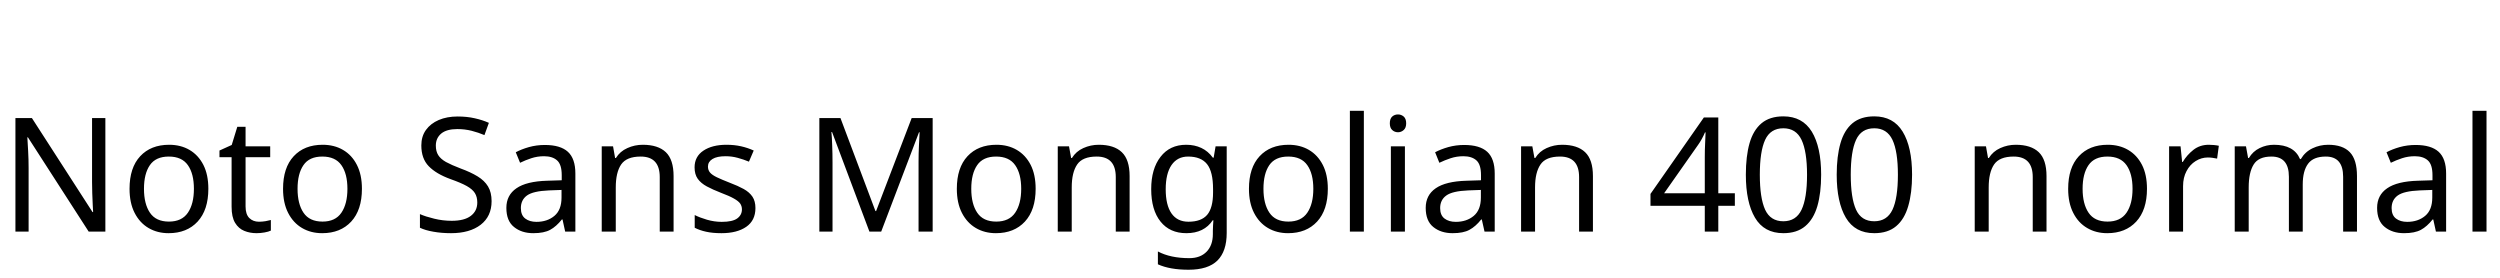 <svg xmlns="http://www.w3.org/2000/svg" xmlns:xlink="http://www.w3.org/1999/xlink" width="377.496" height="42"><path fill="black" d="M15.91 17.83L15.91 34.97L13.39 34.97L4.22 20.74L4.13 20.74Q4.18 21.58 4.25 22.82Q4.32 24.07 4.32 25.39L4.32 25.39L4.32 34.97L2.33 34.97L2.33 17.83L4.82 17.83L13.97 32.02L14.06 32.02Q14.04 31.63 14.00 30.86Q13.97 30.10 13.93 29.18Q13.90 28.27 13.90 27.50L13.90 27.50L13.90 17.83L15.91 17.83ZM31.46 28.51L31.46 28.51Q31.46 31.70 29.84 33.46Q28.22 35.21 25.46 35.21L25.46 35.21Q23.76 35.21 22.43 34.43Q21.10 33.65 20.33 32.15Q19.56 30.65 19.56 28.51L19.56 28.51Q19.56 25.32 21.17 23.59Q22.78 21.86 25.54 21.86L25.54 21.86Q27.29 21.86 28.62 22.64Q29.95 23.42 30.71 24.90Q31.46 26.38 31.46 28.51ZM21.74 28.51L21.74 28.51Q21.74 30.79 22.64 32.12Q23.54 33.46 25.51 33.46L25.51 33.46Q27.46 33.46 28.37 32.12Q29.28 30.79 29.28 28.51L29.28 28.51Q29.28 26.23 28.37 24.94Q27.46 23.64 25.49 23.64L25.49 23.64Q23.52 23.64 22.63 24.94Q21.74 26.23 21.74 28.51ZM39.10 33.48L39.10 33.48Q39.58 33.48 40.08 33.40Q40.58 33.31 40.90 33.22L40.90 33.22L40.90 34.82Q40.56 34.99 39.94 35.10Q39.31 35.21 38.74 35.21L38.74 35.21Q37.73 35.21 36.88 34.86Q36.02 34.51 35.50 33.65Q34.97 32.78 34.97 31.22L34.97 31.22L34.97 23.74L33.14 23.74L33.14 22.73L34.99 21.89L35.83 19.15L37.08 19.15L37.08 22.10L40.80 22.10L40.80 23.74L37.08 23.74L37.08 31.18Q37.08 32.35 37.64 32.92Q38.21 33.48 39.10 33.48ZM54.65 28.51L54.65 28.51Q54.65 31.70 53.03 33.46Q51.41 35.21 48.65 35.21L48.65 35.21Q46.94 35.21 45.61 34.43Q44.28 33.65 43.51 32.15Q42.74 30.65 42.74 28.51L42.74 28.51Q42.74 25.32 44.35 23.59Q45.96 21.86 48.72 21.86L48.72 21.86Q50.47 21.86 51.80 22.64Q53.14 23.42 53.89 24.90Q54.65 26.38 54.65 28.51ZM44.93 28.51L44.93 28.51Q44.93 30.79 45.83 32.12Q46.73 33.46 48.70 33.46L48.70 33.46Q50.64 33.46 51.55 32.12Q52.46 30.79 52.46 28.51L52.46 28.51Q52.46 26.23 51.55 24.94Q50.64 23.64 48.67 23.64L48.67 23.64Q46.70 23.64 45.82 24.94Q44.93 26.23 44.93 28.51ZM74.23 30.38L74.23 30.38Q74.23 32.66 72.58 33.94Q70.92 35.21 68.11 35.21L68.11 35.21Q66.67 35.21 65.45 34.99Q64.22 34.78 63.41 34.39L63.41 34.39L63.41 32.33Q64.27 32.71 65.56 33.02Q66.84 33.34 68.21 33.34L68.21 33.34Q70.13 33.34 71.10 32.59Q72.07 31.85 72.07 30.58L72.07 30.58Q72.07 29.74 71.71 29.16Q71.35 28.58 70.48 28.09Q69.60 27.60 68.04 27.05L68.04 27.05Q65.86 26.26 64.74 25.10Q63.62 23.95 63.62 21.96L63.62 21.96Q63.62 20.59 64.32 19.62Q65.02 18.65 66.25 18.12Q67.49 17.59 69.10 17.59L69.10 17.59Q70.51 17.59 71.69 17.86Q72.86 18.12 73.82 18.55L73.82 18.55L73.15 20.40Q72.26 20.02 71.22 19.75Q70.18 19.49 69.05 19.49L69.05 19.49Q67.44 19.49 66.62 20.17Q65.81 20.86 65.81 21.98L65.81 21.98Q65.81 22.85 66.17 23.42Q66.53 24.00 67.34 24.46Q68.16 24.91 69.55 25.44L69.55 25.44Q71.06 25.99 72.11 26.63Q73.15 27.26 73.69 28.15Q74.23 29.04 74.23 30.38ZM82.27 21.89L82.27 21.89Q84.62 21.89 85.75 22.92Q86.88 23.95 86.88 26.21L86.88 26.21L86.88 34.97L85.34 34.97L84.94 33.14L84.84 33.14Q84 34.20 83.08 34.70Q82.15 35.21 80.52 35.21L80.52 35.21Q78.77 35.21 77.62 34.28Q76.46 33.36 76.46 31.39L76.46 31.39Q76.46 29.47 77.98 28.43Q79.49 27.38 82.63 27.29L82.63 27.29L84.82 27.22L84.82 26.45Q84.82 24.84 84.12 24.22Q83.42 23.59 82.15 23.59L82.15 23.59Q81.14 23.59 80.23 23.89Q79.32 24.19 78.53 24.58L78.53 24.58L77.88 22.99Q78.72 22.54 79.87 22.21Q81.02 21.89 82.27 21.89ZM84.79 28.68L82.90 28.75Q80.50 28.85 79.57 29.52Q78.65 30.19 78.65 31.42L78.65 31.42Q78.65 32.50 79.31 33Q79.97 33.50 81 33.50L81 33.50Q82.63 33.50 83.71 32.60Q84.79 31.70 84.79 29.83L84.79 29.83L84.79 28.68ZM97.06 21.86L97.06 21.86Q99.36 21.86 100.54 22.98Q101.71 24.10 101.71 26.59L101.71 26.59L101.71 34.97L99.62 34.97L99.62 26.74Q99.62 23.64 96.74 23.64L96.74 23.64Q94.61 23.64 93.79 24.84Q92.98 26.04 92.98 28.30L92.98 28.30L92.98 34.97L90.86 34.97L90.86 22.10L92.57 22.10L92.88 23.86L93 23.86Q93.62 22.85 94.73 22.36Q95.83 21.86 97.06 21.86ZM114.07 31.42L114.07 31.42Q114.07 33.29 112.68 34.25Q111.29 35.21 108.94 35.21L108.94 35.21Q107.59 35.21 106.62 34.99Q105.65 34.78 104.90 34.39L104.90 34.39L104.90 32.47Q105.67 32.86 106.76 33.18Q107.86 33.50 108.98 33.50L108.98 33.50Q110.59 33.50 111.31 32.99Q112.03 32.47 112.03 31.61L112.03 31.61Q112.03 31.13 111.77 30.74Q111.50 30.36 110.82 29.98Q110.14 29.59 108.86 29.11L108.86 29.11Q107.62 28.63 106.73 28.15Q105.84 27.67 105.36 27.00Q104.88 26.33 104.88 25.27L104.88 25.27Q104.88 23.64 106.21 22.75Q107.54 21.86 109.70 21.86L109.70 21.86Q110.88 21.86 111.90 22.09Q112.92 22.32 113.81 22.73L113.81 22.73L113.09 24.41Q112.27 24.07 111.38 23.83Q110.50 23.59 109.56 23.59L109.56 23.59Q108.26 23.59 107.58 24.01Q106.90 24.43 106.90 25.15L106.90 25.15Q106.90 25.68 107.21 26.05Q107.52 26.42 108.25 26.77Q108.98 27.12 110.21 27.60L110.21 27.60Q111.43 28.06 112.30 28.54Q113.16 29.02 113.62 29.70Q114.07 30.38 114.07 31.42ZM133.06 34.97L131.28 34.97L125.64 19.94L125.54 19.94Q125.62 20.69 125.66 21.95Q125.71 23.21 125.71 24.58L125.71 24.58L125.71 34.97L123.72 34.97L123.72 17.83L126.91 17.83L132.19 31.87L132.29 31.87L137.66 17.83L140.83 17.83L140.83 34.97L138.70 34.97L138.70 24.43Q138.70 23.18 138.76 21.96Q138.82 20.74 138.86 19.97L138.86 19.97L138.77 19.97L133.06 34.97ZM156.38 28.51L156.38 28.51Q156.38 31.70 154.76 33.46Q153.14 35.21 150.38 35.21L150.38 35.21Q148.68 35.21 147.35 34.43Q146.02 33.65 145.25 32.15Q144.48 30.65 144.48 28.51L144.48 28.51Q144.48 25.32 146.09 23.59Q147.70 21.86 150.46 21.86L150.46 21.86Q152.21 21.86 153.54 22.64Q154.87 23.42 155.63 24.90Q156.38 26.38 156.38 28.51ZM146.66 28.51L146.66 28.51Q146.66 30.79 147.56 32.12Q148.46 33.46 150.43 33.46L150.43 33.46Q152.38 33.46 153.29 32.12Q154.20 30.79 154.20 28.51L154.20 28.51Q154.20 26.23 153.29 24.94Q152.38 23.64 150.41 23.64L150.41 23.64Q148.44 23.64 147.55 24.94Q146.66 26.23 146.66 28.51ZM165.91 21.86L165.91 21.86Q168.22 21.86 169.39 22.98Q170.57 24.10 170.57 26.59L170.57 26.59L170.57 34.97L168.48 34.97L168.48 26.74Q168.48 23.64 165.60 23.64L165.60 23.64Q163.46 23.64 162.65 24.84Q161.83 26.04 161.83 28.30L161.83 28.30L161.83 34.97L159.72 34.97L159.72 22.10L161.42 22.10L161.74 23.86L161.86 23.86Q162.48 22.85 163.58 22.36Q164.69 21.86 165.91 21.86ZM179.11 21.86L179.11 21.86Q180.38 21.86 181.40 22.34Q182.42 22.82 183.14 23.81L183.14 23.81L183.26 23.81L183.55 22.10L185.23 22.10L185.23 35.18Q185.23 37.94 183.83 39.34Q182.42 40.73 179.47 40.73L179.47 40.73Q176.64 40.73 174.84 39.91L174.84 39.91L174.84 37.97Q176.74 38.98 179.59 38.98L179.59 38.98Q181.25 38.98 182.20 38.00Q183.14 37.03 183.14 35.35L183.14 35.35L183.14 34.85Q183.14 34.56 183.17 34.02Q183.19 33.48 183.22 33.26L183.22 33.26L183.12 33.26Q181.82 35.21 179.14 35.21L179.14 35.21Q176.64 35.21 175.24 33.46Q173.83 31.70 173.83 28.56L173.83 28.56Q173.83 25.49 175.24 23.68Q176.64 21.86 179.11 21.86ZM179.40 23.64L179.40 23.64Q177.79 23.64 176.90 24.92Q176.02 26.21 176.02 28.58L176.02 28.58Q176.02 30.96 176.89 32.22Q177.77 33.48 179.45 33.48L179.45 33.48Q181.39 33.48 182.28 32.44Q183.17 31.39 183.17 29.06L183.17 29.06L183.17 28.56Q183.17 25.92 182.26 24.78Q181.34 23.64 179.40 23.64ZM200.50 28.51L200.50 28.51Q200.50 31.70 198.88 33.46Q197.26 35.21 194.50 35.21L194.50 35.21Q192.79 35.21 191.46 34.43Q190.13 33.65 189.36 32.15Q188.59 30.65 188.59 28.51L188.59 28.51Q188.59 25.32 190.20 23.59Q191.81 21.86 194.57 21.86L194.57 21.86Q196.32 21.86 197.65 22.64Q198.98 23.42 199.74 24.90Q200.50 26.38 200.50 28.51ZM190.78 28.51L190.78 28.51Q190.78 30.79 191.68 32.12Q192.58 33.46 194.54 33.46L194.54 33.46Q196.49 33.46 197.40 32.12Q198.31 30.79 198.31 28.51L198.31 28.51Q198.31 26.23 197.40 24.94Q196.49 23.64 194.52 23.64L194.52 23.64Q192.55 23.64 191.66 24.94Q190.78 26.23 190.78 28.51ZM205.94 16.73L205.94 34.97L203.83 34.97L203.83 16.73L205.94 16.73ZM211.10 17.28L211.10 17.28Q211.58 17.28 211.96 17.60Q212.33 17.93 212.33 18.62L212.33 18.62Q212.33 19.30 211.96 19.63Q211.58 19.97 211.10 19.97L211.10 19.97Q210.58 19.97 210.22 19.63Q209.86 19.30 209.86 18.62L209.86 18.62Q209.86 17.93 210.22 17.60Q210.58 17.28 211.10 17.28ZM210.02 22.10L212.14 22.10L212.14 34.97L210.02 34.97L210.02 22.10ZM221.09 21.89L221.09 21.89Q223.44 21.89 224.57 22.92Q225.70 23.95 225.70 26.21L225.70 26.21L225.70 34.97L224.16 34.97L223.75 33.14L223.66 33.14Q222.82 34.20 221.89 34.70Q220.97 35.21 219.34 35.21L219.34 35.21Q217.58 35.21 216.43 34.28Q215.28 33.36 215.28 31.39L215.28 31.39Q215.28 29.47 216.79 28.43Q218.30 27.38 221.45 27.29L221.45 27.29L223.63 27.22L223.63 26.45Q223.63 24.84 222.94 24.22Q222.24 23.59 220.97 23.59L220.97 23.59Q219.96 23.59 219.05 23.89Q218.14 24.19 217.34 24.58L217.34 24.58L216.70 22.99Q217.54 22.54 218.69 22.21Q219.84 21.89 221.09 21.89ZM223.61 28.68L221.71 28.75Q219.31 28.85 218.39 29.52Q217.46 30.19 217.46 31.42L217.46 31.42Q217.46 32.50 218.12 33Q218.78 33.50 219.82 33.50L219.82 33.50Q221.45 33.50 222.53 32.60Q223.61 31.70 223.61 29.83L223.61 29.83L223.61 28.68ZM235.87 21.86L235.87 21.86Q238.18 21.86 239.35 22.98Q240.53 24.10 240.53 26.59L240.53 26.59L240.53 34.97L238.44 34.97L238.44 26.74Q238.44 23.64 235.56 23.64L235.56 23.64Q233.42 23.64 232.61 24.84Q231.79 26.04 231.79 28.30L231.79 28.30L231.79 34.97L229.68 34.97L229.68 22.10L231.38 22.10L231.70 23.86L231.82 23.86Q232.44 22.85 233.54 22.36Q234.65 21.86 235.87 21.86ZM261.96 29.18L261.96 31.08L259.46 31.08L259.46 34.97L257.42 34.97L257.42 31.08L249.22 31.08L249.22 29.28L257.28 17.74L259.46 17.74L259.46 29.18L261.96 29.18ZM257.42 29.18L257.42 23.78Q257.42 22.54 257.47 21.66Q257.52 20.78 257.54 19.99L257.54 19.99L257.45 19.99Q257.26 20.45 256.97 20.98Q256.68 21.50 256.42 21.86L256.42 21.86L251.28 29.18L257.42 29.18ZM274.99 26.38L274.99 26.38Q274.99 29.14 274.42 31.12Q273.84 33.10 272.59 34.15Q271.34 35.21 269.28 35.21L269.28 35.21Q266.38 35.21 265.00 32.87Q263.62 30.53 263.62 26.38L263.62 26.38Q263.62 23.59 264.18 21.62Q264.74 19.66 265.99 18.61Q267.24 17.57 269.28 17.57L269.28 17.57Q272.16 17.57 273.58 19.88Q274.99 22.20 274.99 26.38ZM265.73 26.38L265.73 26.38Q265.73 29.90 266.53 31.66Q267.34 33.41 269.28 33.41L269.28 33.41Q271.20 33.41 272.03 31.67Q272.86 29.93 272.86 26.38L272.86 26.38Q272.86 22.87 272.03 21.12Q271.20 19.37 269.28 19.37L269.28 19.37Q267.34 19.37 266.53 21.12Q265.73 22.87 265.73 26.38ZM288.72 26.38L288.72 26.38Q288.72 29.14 288.14 31.12Q287.57 33.10 286.32 34.15Q285.07 35.21 283.01 35.21L283.01 35.21Q280.10 35.21 278.72 32.87Q277.34 30.53 277.34 26.38L277.34 26.38Q277.34 23.59 277.91 21.62Q278.47 19.66 279.72 18.61Q280.97 17.57 283.01 17.57L283.01 17.57Q285.89 17.57 287.30 19.88Q288.72 22.20 288.72 26.38ZM279.46 26.38L279.46 26.38Q279.46 29.90 280.26 31.66Q281.06 33.41 283.01 33.41L283.01 33.41Q284.93 33.41 285.76 31.67Q286.58 29.93 286.58 26.38L286.58 26.38Q286.58 22.87 285.76 21.12Q284.93 19.37 283.01 19.37L283.01 19.37Q281.06 19.37 280.26 21.12Q279.46 22.87 279.46 26.38ZM304.37 21.86L304.37 21.86Q306.67 21.86 307.85 22.98Q309.02 24.10 309.02 26.59L309.02 26.59L309.02 34.97L306.94 34.97L306.94 26.74Q306.94 23.64 304.06 23.64L304.06 23.64Q301.92 23.64 301.10 24.84Q300.29 26.04 300.29 28.30L300.29 28.30L300.29 34.97L298.18 34.97L298.18 22.10L299.88 22.10L300.19 23.86L300.31 23.86Q300.94 22.85 302.04 22.36Q303.14 21.86 304.37 21.86ZM324.19 28.51L324.19 28.51Q324.19 31.70 322.57 33.46Q320.95 35.21 318.19 35.21L318.19 35.21Q316.49 35.21 315.16 34.43Q313.82 33.65 313.06 32.15Q312.29 30.65 312.29 28.51L312.29 28.51Q312.29 25.32 313.90 23.59Q315.50 21.86 318.26 21.86L318.26 21.86Q320.02 21.86 321.35 22.64Q322.68 23.42 323.44 24.90Q324.19 26.38 324.19 28.51ZM314.47 28.51L314.47 28.51Q314.47 30.79 315.37 32.12Q316.27 33.46 318.24 33.46L318.24 33.46Q320.18 33.46 321.10 32.12Q322.01 30.79 322.01 28.51L322.01 28.51Q322.01 26.23 321.10 24.94Q320.18 23.64 318.22 23.64L318.22 23.64Q316.25 23.64 315.36 24.94Q314.47 26.23 314.47 28.51ZM333.53 21.86L333.53 21.86Q333.89 21.86 334.31 21.90Q334.73 21.94 335.04 22.01L335.04 22.01L334.78 23.95Q334.46 23.88 334.09 23.83Q333.72 23.78 333.38 23.78L333.38 23.78Q332.40 23.78 331.54 24.32Q330.67 24.86 330.16 25.84Q329.64 26.81 329.64 28.10L329.64 28.10L329.64 34.97L327.53 34.97L327.53 22.10L329.26 22.10L329.50 24.46L329.59 24.46Q330.22 23.40 331.20 22.63Q332.18 21.86 333.53 21.86ZM351.55 21.86L351.55 21.86Q353.74 21.86 354.82 22.98Q355.90 24.10 355.90 26.59L355.90 26.59L355.90 34.97L353.81 34.97L353.81 26.69Q353.81 23.64 351.19 23.64L351.19 23.64Q349.32 23.64 348.52 24.72Q347.71 25.80 347.71 27.86L347.71 27.86L347.71 34.97L345.62 34.97L345.62 26.69Q345.62 23.64 342.98 23.64L342.98 23.64Q341.04 23.64 340.30 24.84Q339.55 26.04 339.55 28.30L339.55 28.30L339.55 34.97L337.44 34.97L337.44 22.10L339.14 22.10L339.46 23.86L339.58 23.86Q340.18 22.85 341.20 22.36Q342.22 21.86 343.37 21.86L343.37 21.86Q346.39 21.86 347.30 24.02L347.30 24.02L347.42 24.02Q348.07 22.92 349.19 22.39Q350.30 21.86 351.55 21.86ZM364.75 21.89L364.75 21.89Q367.10 21.89 368.23 22.92Q369.36 23.95 369.36 26.21L369.36 26.21L369.36 34.97L367.82 34.97L367.42 33.14L367.32 33.14Q366.48 34.20 365.56 34.70Q364.63 35.21 363 35.21L363 35.21Q361.25 35.21 360.10 34.28Q358.94 33.36 358.94 31.39L358.94 31.39Q358.94 29.47 360.46 28.43Q361.97 27.38 365.11 27.29L365.11 27.29L367.30 27.22L367.30 26.45Q367.30 24.84 366.60 24.22Q365.90 23.59 364.63 23.59L364.63 23.59Q363.62 23.59 362.71 23.89Q361.80 24.19 361.01 24.58L361.01 24.58L360.36 22.99Q361.20 22.54 362.35 22.21Q363.50 21.89 364.75 21.89ZM367.27 28.68L365.38 28.75Q362.98 28.85 362.05 29.52Q361.13 30.19 361.13 31.42L361.13 31.42Q361.13 32.50 361.79 33Q362.45 33.50 363.48 33.50L363.48 33.50Q365.11 33.50 366.19 32.60Q367.27 31.70 367.27 29.83L367.27 29.83L367.27 28.68ZM375.46 16.73L375.46 34.97L373.34 34.97L373.34 16.73L375.46 16.73Z"/></svg>